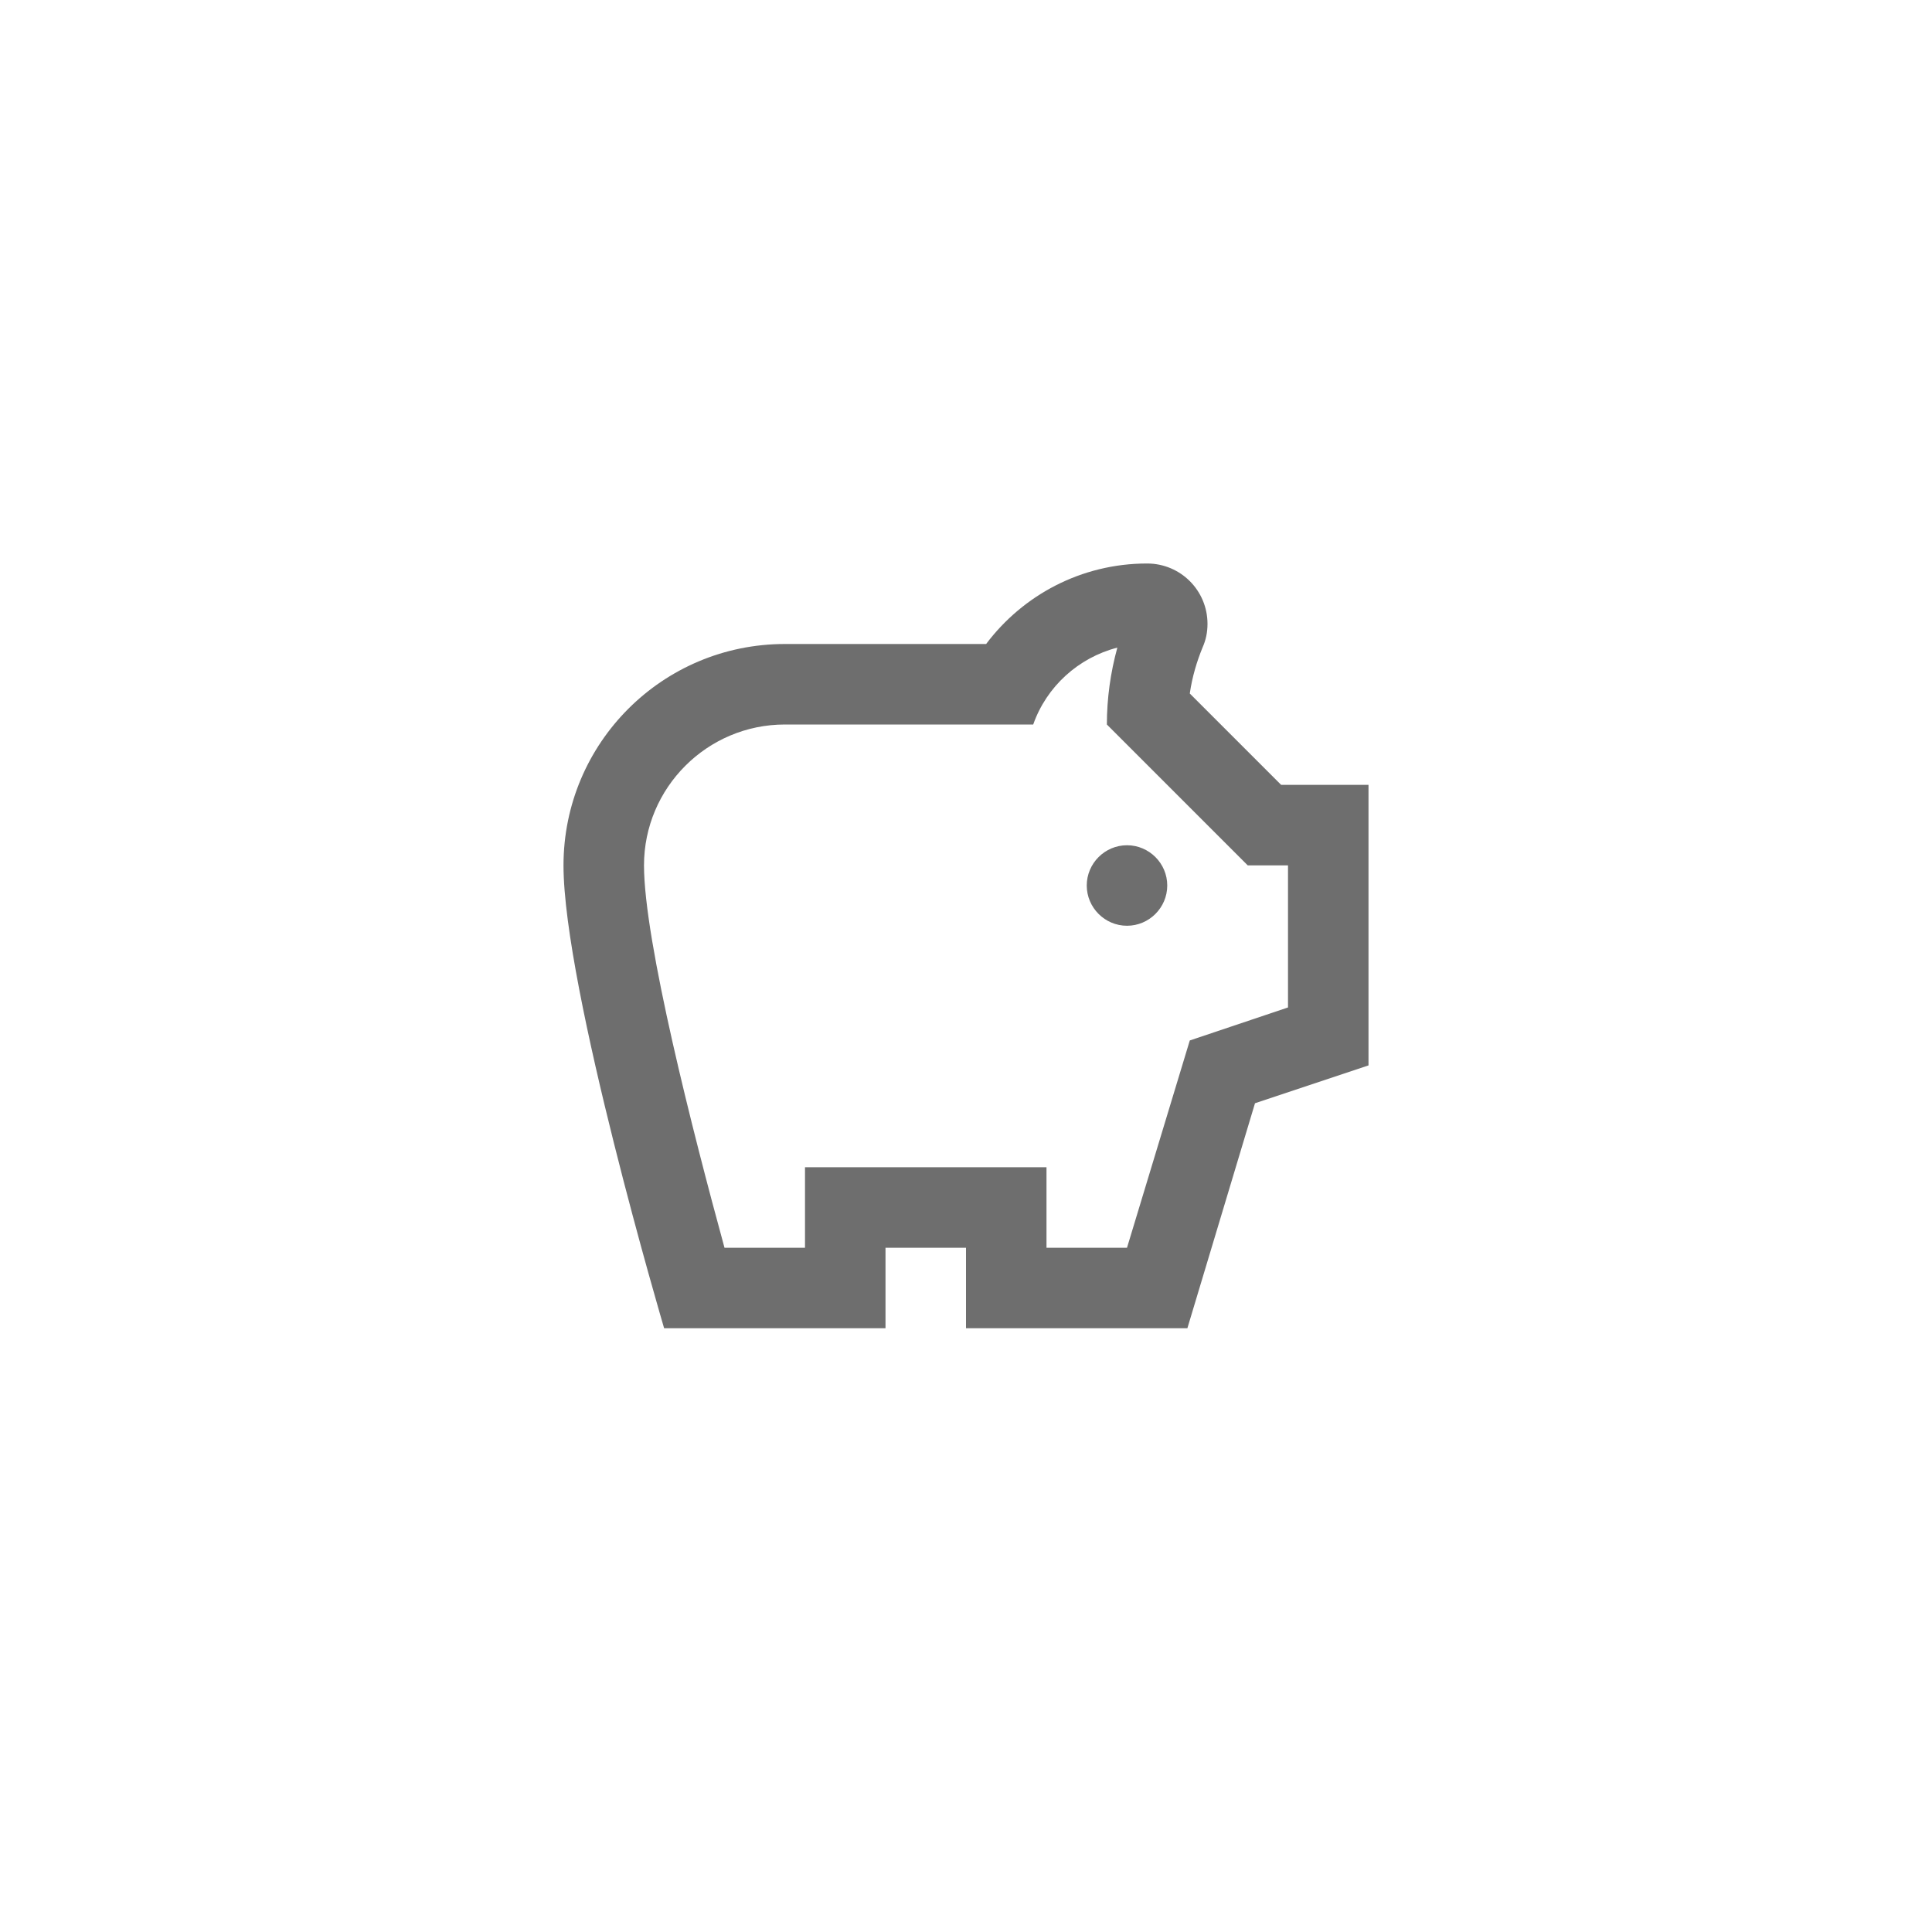 <svg xmlns="http://www.w3.org/2000/svg" viewBox="0 0 24 24" fill="#6e6e6e"><path transform="scale(0.5) translate(12 12)" d="M15 10C15 9.45 15.45 9 16 9C16.55 9 17 9.45 17 10S16.55 11 16 11 15 10.55 15 10M22 7.5V14.47L19.18 15.41L17.5 21H12V19H10V21H4.5C4.5 21 2 12.54 2 9.5S4.46 4 7.5 4H12.5C13.41 2.79 14.86 2 16.5 2C17.33 2 18 2.67 18 3.5C18 3.71 17.96 3.9 17.88 4.08C17.74 4.42 17.62 4.81 17.56 5.23L19.83 7.5H22M20 9.5H19L15.5 6C15.5 5.35 15.59 4.71 15.76 4.09C14.79 4.34 14 5.06 13.67 6H7.5C5.57 6 4 7.57 4 9.5C4 11.38 5.22 16.15 6 19H8V17H14V19H16L17.56 13.85L20 13.03V9.5Z"/></svg>
